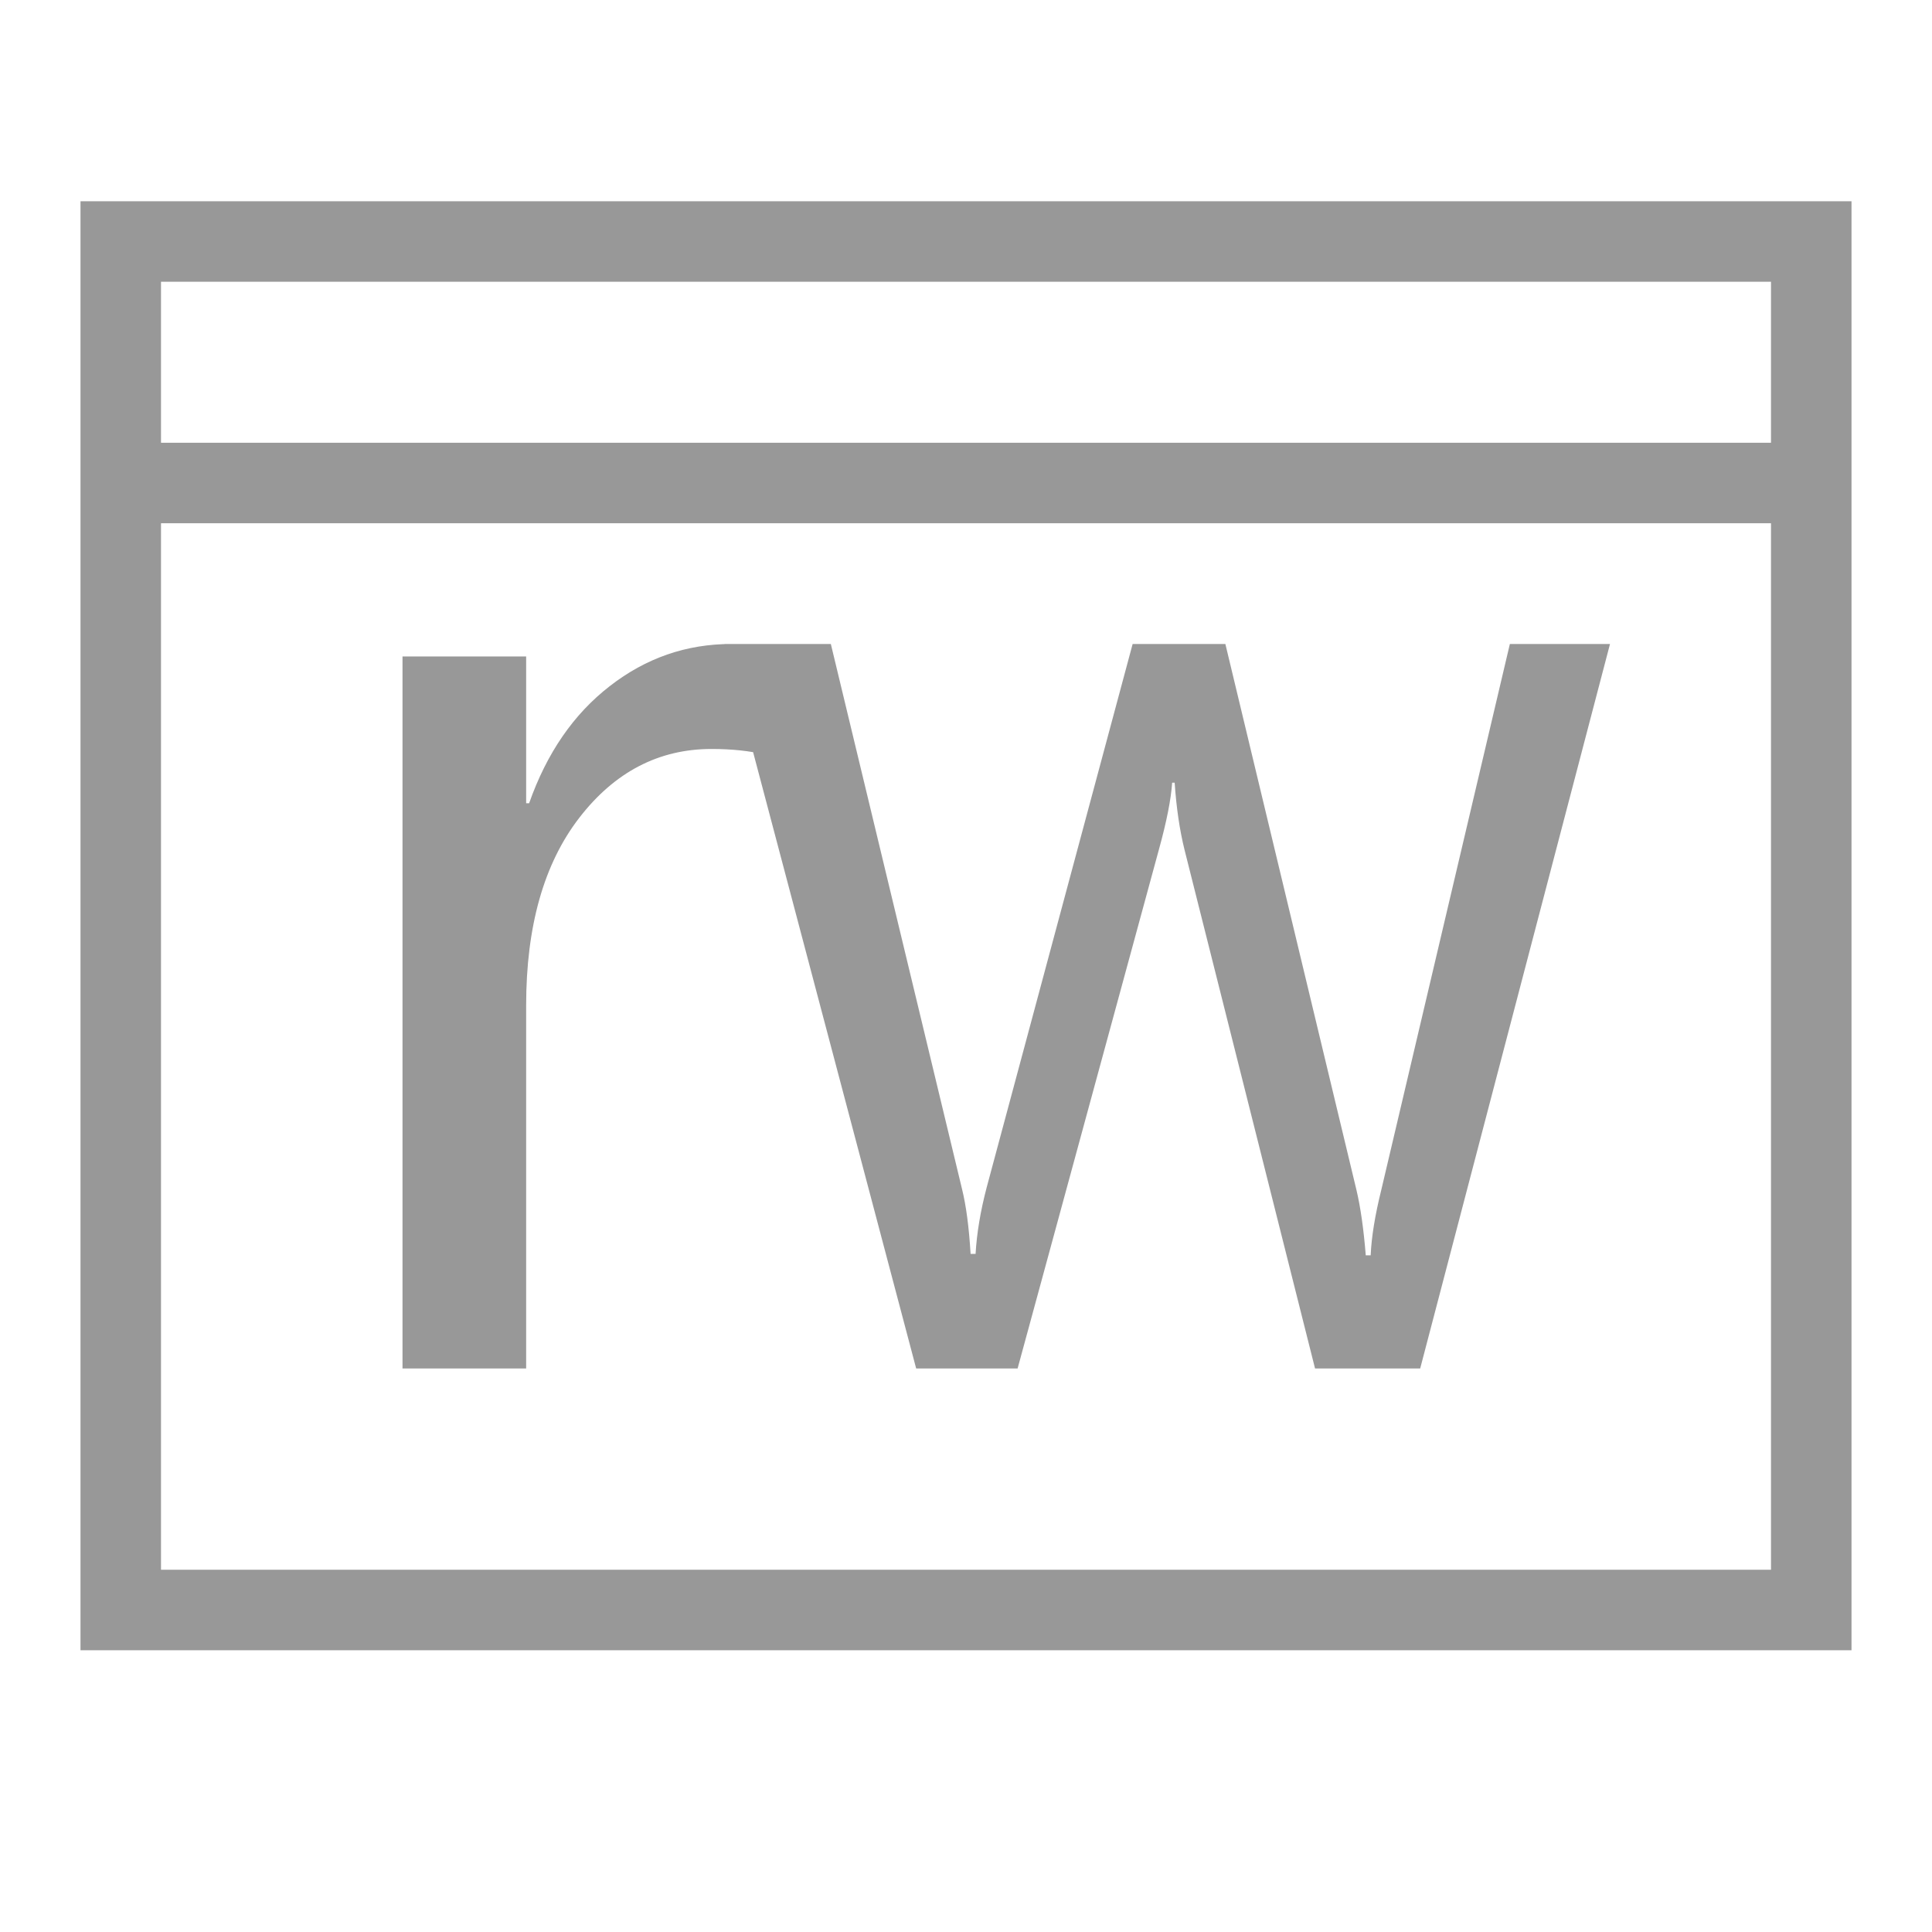 <?xml version="1.0" encoding="UTF-8"?>
<svg width="24px" height="24px" viewBox="0 0 24 24" version="1.1" xmlns="http://www.w3.org/2000/svg" xmlns:xlink="http://www.w3.org/1999/xlink">
    <!-- Generator: Sketch 53.2 (72643) - https://sketchapp.com -->
    <title>rw_cli</title>
    <desc>Created with Sketch.</desc>
    <g id="rw_cli" stroke="none" stroke-width="1" fill="none" fill-rule="evenodd">
        <path d="M23,2.5 L23,20.5 L1,20.5 L1,2.5 L23,2.5 Z M2,3.5 L2,5.5 L22,5.5 L22,3.5 L2,3.5 Z M22,19.5 L22,6.5 L2,6.5 L2,19.5 L22,19.5 Z" id="" fill="#989898" fill-rule="nonzero"></path>
        <path d="M10,9.589 C9.732,9.399 9.345,9.304 8.839,9.304 C8.184,9.304 7.636,9.589 7.196,10.159 C6.756,10.729 6.536,11.507 6.536,12.491 L6.536,17 L5,17 L5,8.155 L6.536,8.155 L6.536,9.978 L6.573,9.978 C6.792,9.356 7.125,8.871 7.575,8.523 C8.024,8.174 8.527,8 9.082,8 C9.482,8 9.788,8.04 10,8.121 L10,9.589 Z M20,8 L17.642,17 L16.336,17 L14.715,10.558 C14.654,10.312 14.613,10.033 14.592,9.723 L14.561,9.723 C14.546,9.934 14.492,10.206 14.4,10.54 L12.641,17 L11.381,17 L9,8 L10.321,8 L11.95,14.768 C12.001,14.973 12.037,15.242 12.057,15.576 L12.119,15.576 C12.134,15.318 12.18,15.043 12.257,14.75 L14.07,8 L15.222,8 L16.851,14.785 C16.902,15.002 16.94,15.271 16.966,15.594 L17.027,15.594 C17.037,15.365 17.081,15.096 17.158,14.785 L18.756,8 L20,8 Z" id="&gt;rw" fill="#989898" fill-rule="nonzero"></path>
    </g>
</svg>